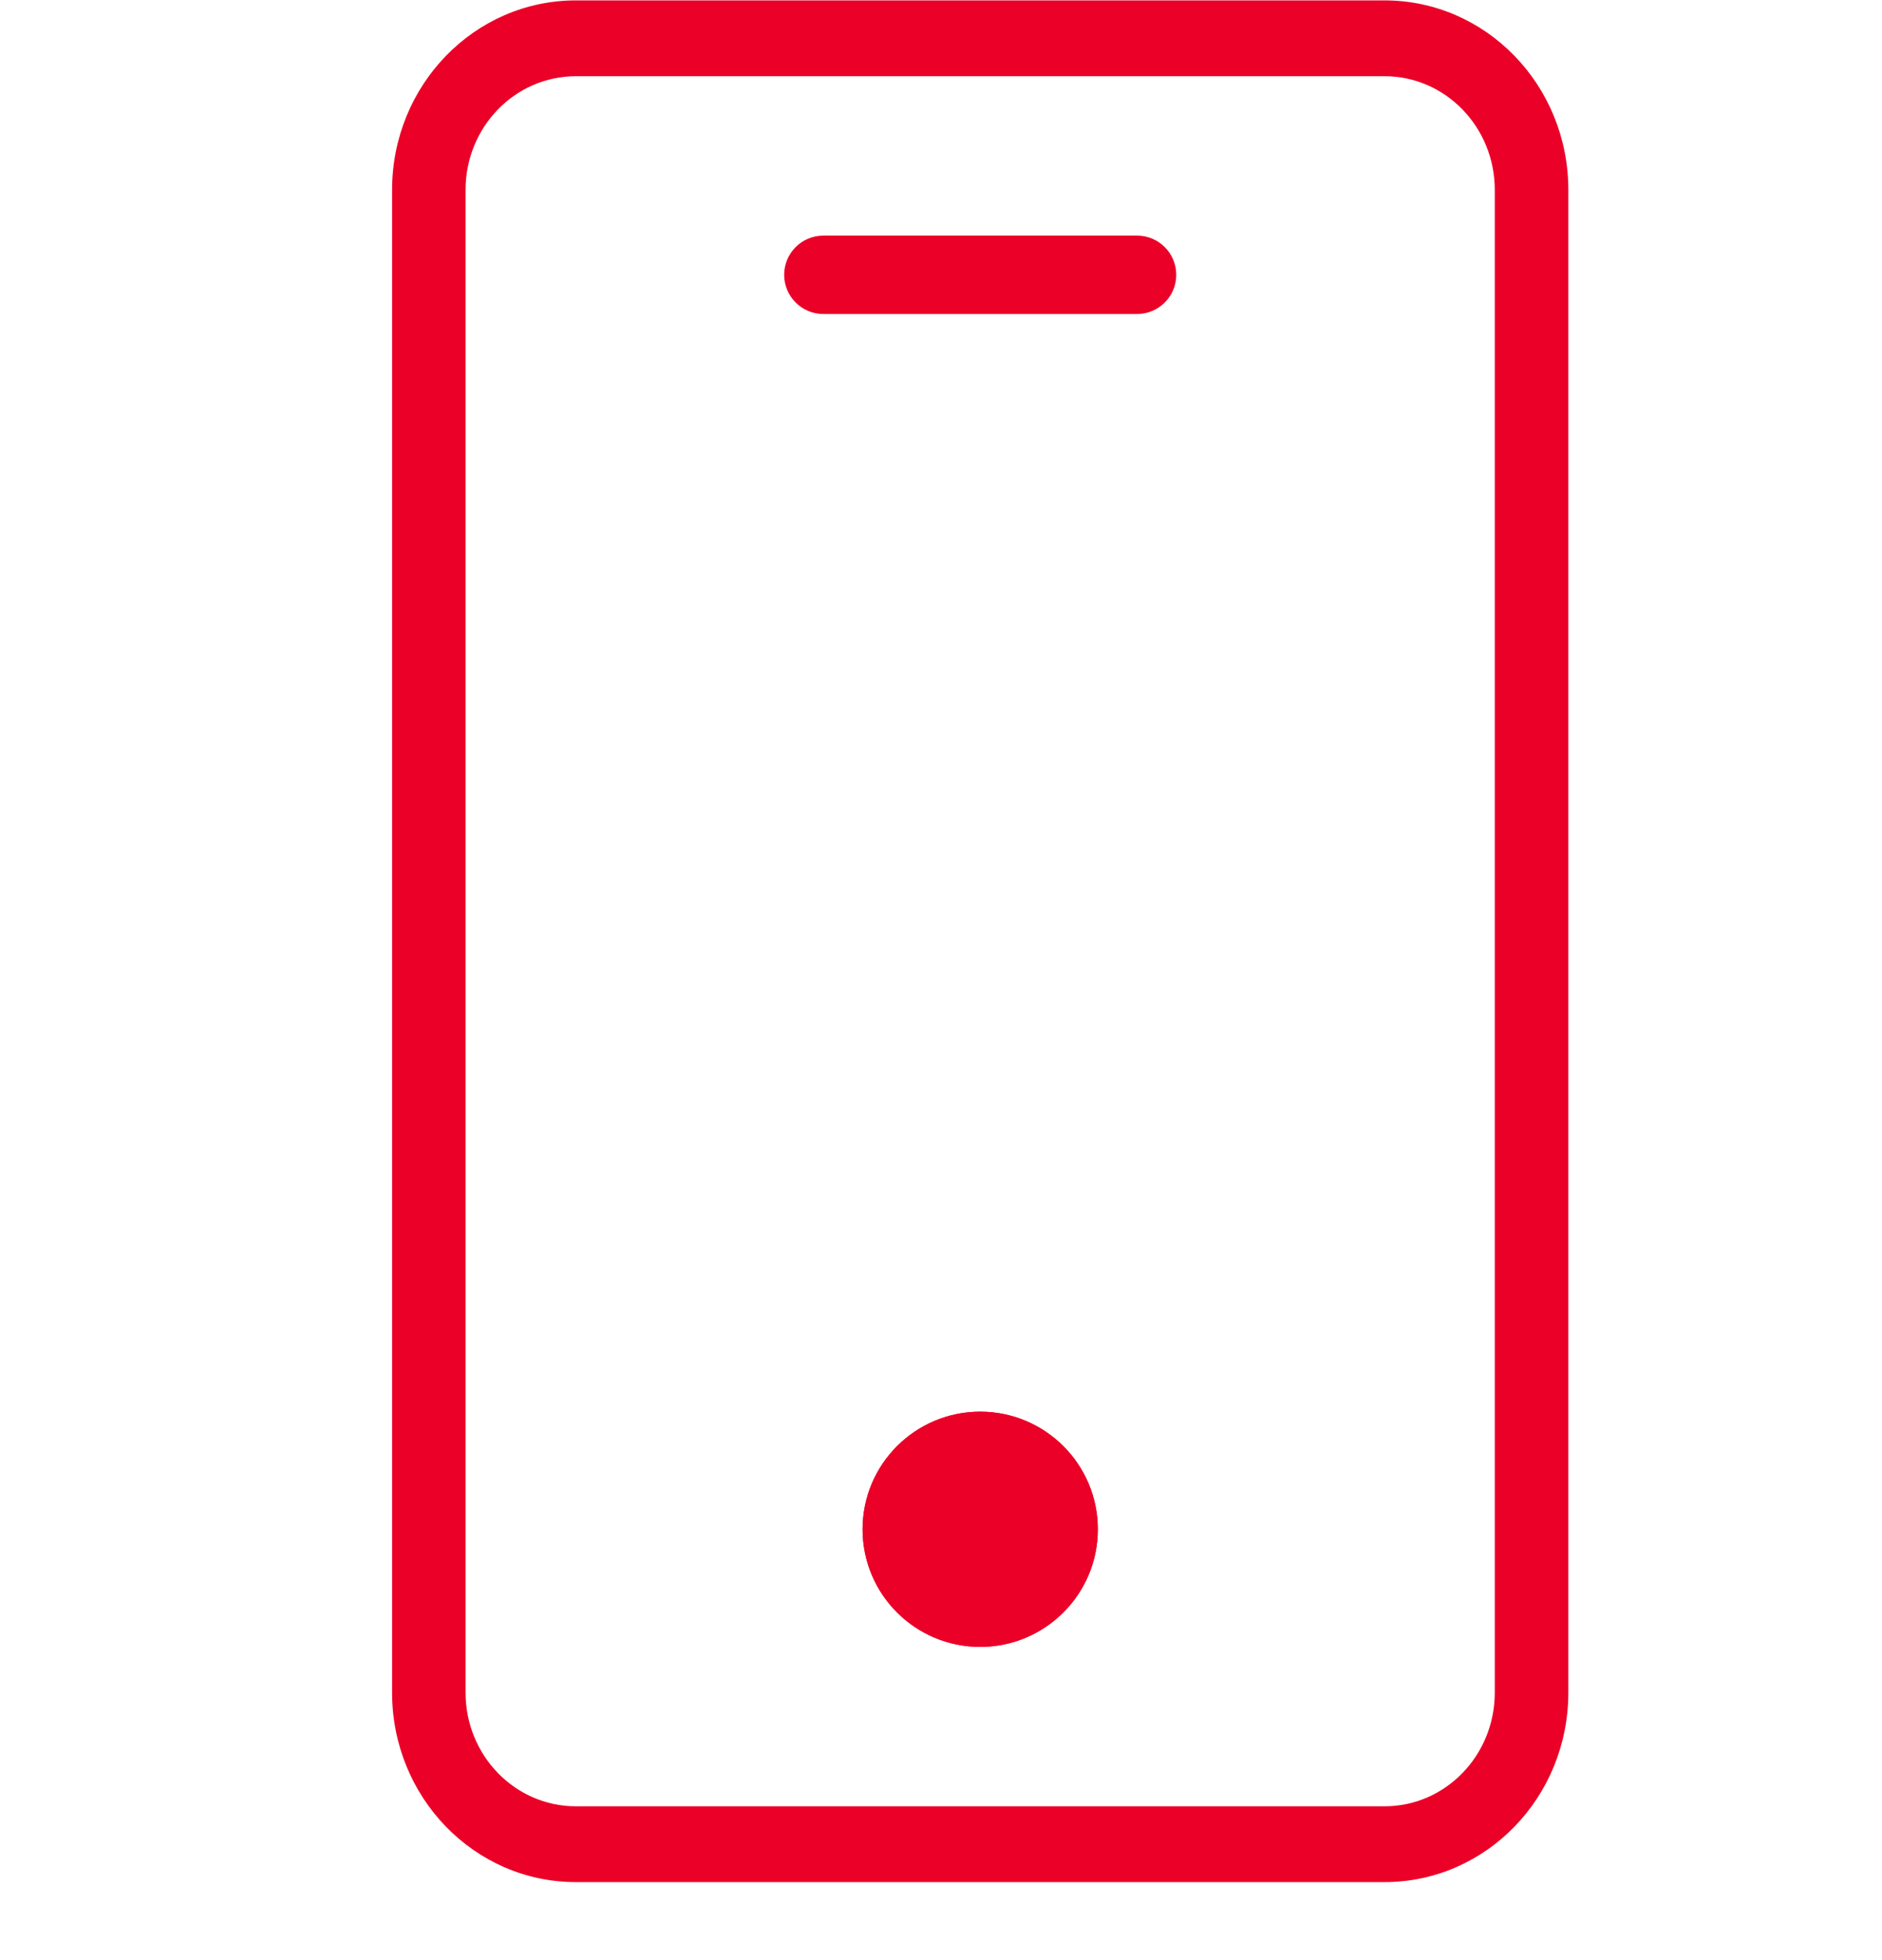 <svg width="24" height="25" viewBox="0 0 24 25" fill="none" xmlns="http://www.w3.org/2000/svg">
<path fill-rule="evenodd" clip-rule="evenodd" d="M5 2.422C5 1.087 6.049 0.005 7.344 0.005H17.656C18.951 0.005 20 1.087 20 2.422V21.588C20 22.923 18.951 24.005 17.656 24.005H7.344C6.049 24.005 5 22.923 5 21.588V2.422ZM7.344 0.972C6.567 0.972 5.937 1.621 5.937 2.422V21.588C5.937 22.389 6.567 23.038 7.344 23.038H17.656C18.433 23.038 19.062 22.389 19.062 21.588V2.422C19.062 1.621 18.433 0.972 17.656 0.972H7.344Z" fill="#eb0028"/>
<path d="M14 19.505C14 20.333 13.328 21.005 12.5 21.005C11.671 21.005 11 20.333 11 19.505C11 18.677 11.671 18.005 12.5 18.005C13.328 18.005 14 18.677 14 19.505Z" fill="#eb0028"/>
<path fill-rule="evenodd" clip-rule="evenodd" d="M12.5 18.828C12.126 18.828 11.822 19.131 11.822 19.505C11.822 19.879 12.126 20.182 12.5 20.182C12.874 20.182 13.177 19.879 13.177 19.505C13.177 19.131 12.874 18.828 12.5 18.828ZM11 19.505C11 18.677 11.671 18.005 12.5 18.005C13.328 18.005 14 18.677 14 19.505C14 20.333 13.328 21.005 12.5 21.005C11.671 21.005 11 20.333 11 19.505Z" fill="#eb0028"/>
<path d="M10 3.505C10 3.229 10.224 3.005 10.5 3.005H14.5C14.776 3.005 15 3.229 15 3.505C15 3.781 14.776 4.005 14.5 4.005H10.5C10.224 4.005 10 3.781 10 3.505Z" fill="#eb0028"/>
</svg>
